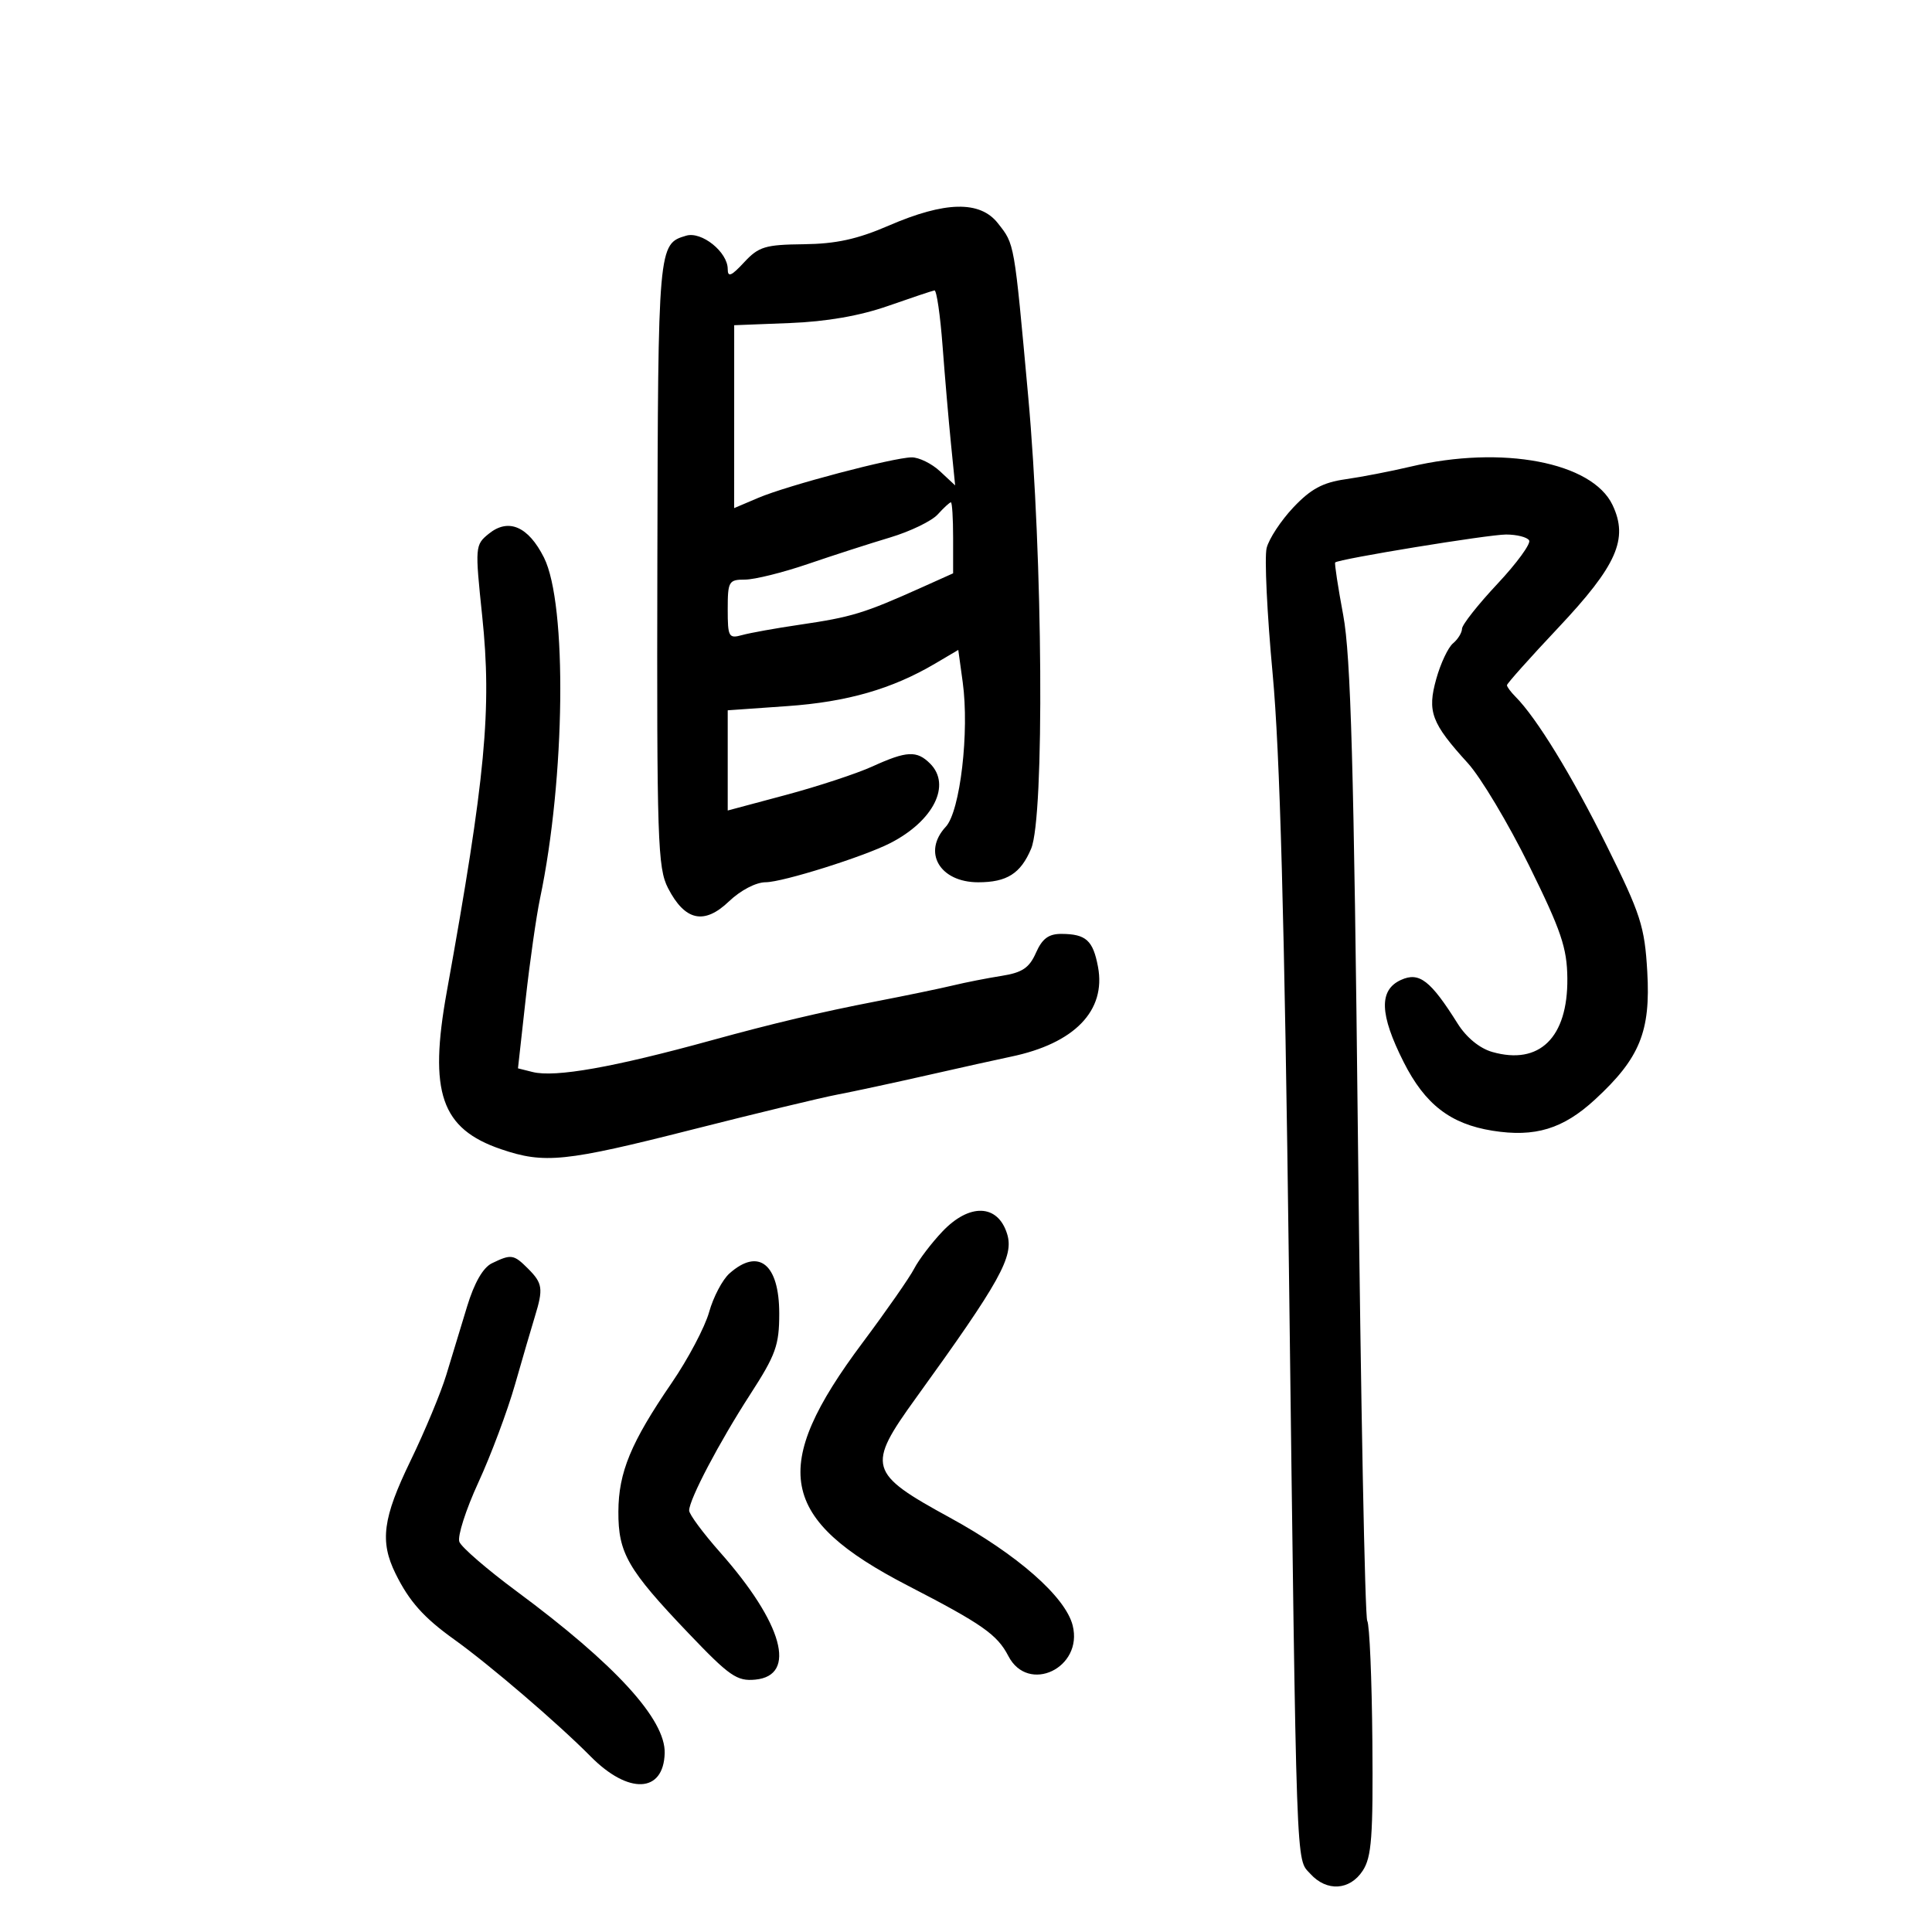 <svg xmlns="http://www.w3.org/2000/svg" width="300" height="300" viewBox="0 0 300 300" version="1.1">
	<path d="M 138 35.034 C 133.129 37.143, 129.819 37.867, 124.790 37.924 C 118.812 37.992, 117.804 38.298, 115.540 40.740 C 113.556 42.880, 113 43.107, 113 41.779 C 113 39.142, 108.954 35.888, 106.555 36.595 C 102.194 37.882, 102.182 38.023, 102.074 87.320 C 101.980 130.563, 102.119 134.785, 103.736 137.915 C 106.360 142.995, 109.342 143.646, 113.179 139.979 C 114.995 138.244, 117.383 136.997, 118.898 136.993 C 121.533 136.986, 134.157 133.017, 138.264 130.905 C 144.969 127.457, 147.750 121.893, 144.429 118.571 C 142.368 116.511, 140.794 116.588, 135.475 119.011 C 133.047 120.117, 126.997 122.110, 122.030 123.439 L 113 125.856 113 118.075 L 113 110.295 122.255 109.645 C 131.558 108.991, 138.519 106.987, 145.221 103.032 L 148.801 100.920 149.489 105.923 C 150.544 113.589, 149.095 125.981, 146.865 128.375 C 143.190 132.319, 145.920 137, 151.894 137 C 156.350 137, 158.486 135.646, 160.113 131.788 C 162.204 126.832, 161.941 86.597, 159.653 61.500 C 157.456 37.398, 157.558 37.980, 154.949 34.662 C 152.168 31.126, 146.754 31.245, 138 35.034 M 137.882 47.510 C 133.505 49.042, 128.342 49.941, 122.635 50.163 L 114.005 50.500 114.003 64.699 L 114 78.898 117.750 77.304 C 122.286 75.377, 138.689 71.048, 141.561 71.020 C 142.695 71.009, 144.678 71.983, 145.969 73.185 L 148.314 75.371 147.669 68.935 C 147.313 65.396, 146.726 58.563, 146.364 53.750 C 146.001 48.938, 145.434 45.044, 145.102 45.097 C 144.771 45.150, 141.522 46.236, 137.882 47.510 M 219 72.467 C 215.975 73.183, 211.440 74.061, 208.923 74.419 C 205.401 74.921, 203.536 75.928, 200.837 78.785 C 198.908 80.828, 197.038 83.670, 196.683 85.099 C 196.328 86.529, 196.747 95.304, 197.613 104.599 C 198.744 116.728, 199.458 142.817, 200.144 197 C 201.355 292.636, 201.207 288.467, 203.476 290.973 C 206.004 293.767, 209.592 293.552, 211.601 290.486 C 212.990 288.367, 213.225 285.202, 213.100 270.351 C 213.018 260.659, 212.661 252.260, 212.306 251.686 C 211.951 251.112, 211.301 217.535, 210.862 177.071 C 210.230 118.939, 209.751 101.829, 208.578 95.537 C 207.761 91.157, 207.198 87.468, 207.327 87.339 C 207.868 86.798, 231.096 83, 233.863 83 C 235.523 83, 237.134 83.408, 237.442 83.907 C 237.750 84.405, 235.537 87.443, 232.523 90.657 C 229.510 93.870, 227.034 97.007, 227.022 97.628 C 227.010 98.248, 226.381 99.269, 225.625 99.897 C 224.868 100.524, 223.699 103.002, 223.027 105.403 C 221.597 110.512, 222.254 112.270, 227.924 118.500 C 229.927 120.700, 234.210 127.863, 237.443 134.418 C 242.426 144.519, 243.331 147.188, 243.377 151.918 C 243.468 161.113, 239.039 165.448, 231.701 163.343 C 229.759 162.786, 227.695 161.095, 226.360 158.968 C 222.122 152.217, 220.377 150.871, 217.539 152.164 C 214.090 153.736, 214.215 157.501, 217.961 164.923 C 221.273 171.484, 225.217 174.531, 231.749 175.576 C 238.354 176.632, 242.712 175.306, 247.674 170.733 C 254.632 164.319, 256.325 160.172, 255.786 150.862 C 255.380 143.852, 254.772 141.966, 249.481 131.302 C 244.093 120.441, 238.588 111.454, 235.319 108.179 C 234.594 107.452, 234 106.649, 234 106.395 C 234 106.141, 237.575 102.137, 241.944 97.499 C 251.069 87.812, 252.895 83.689, 250.397 78.423 C 247.230 71.751, 233.246 69.098, 219 72.467 M 145.612 79.877 C 144.677 80.909, 141.345 82.521, 138.207 83.460 C 135.068 84.398, 129.319 86.254, 125.432 87.583 C 121.544 88.912, 117.157 90, 115.682 90 C 113.160 90, 113 90.275, 113 94.617 C 113 98.922, 113.152 99.191, 115.250 98.610 C 116.487 98.268, 120.472 97.551, 124.105 97.018 C 132.300 95.815, 134.132 95.254, 143.250 91.159 L 148 89.026 148 83.513 C 148 80.481, 147.845 78, 147.655 78 C 147.465 78, 146.546 78.845, 145.612 79.877 M 75.910 82.872 C 73.765 84.609, 73.745 84.855, 74.875 95.653 C 76.389 110.113, 75.397 120.637, 69.372 154.020 C 66.552 169.647, 68.495 175.277, 77.805 178.449 C 84.538 180.743, 87.738 180.415, 107.500 175.397 C 117.400 172.884, 127.525 170.442, 130 169.972 C 132.475 169.501, 138.775 168.146, 144 166.960 C 149.225 165.774, 155.075 164.476, 157 164.075 C 166.848 162.025, 171.773 156.936, 170.497 150.131 C 169.725 146.019, 168.638 145.037, 164.834 145.015 C 162.836 145.004, 161.840 145.739, 160.862 147.950 C 159.823 150.296, 158.733 151.029, 155.528 151.533 C 153.313 151.882, 149.925 152.548, 148 153.013 C 146.075 153.477, 140.675 154.597, 136 155.501 C 127.530 157.138, 119.995 158.922, 110.500 161.537 C 95.260 165.736, 86.202 167.340, 82.698 166.460 L 80.431 165.891 81.619 155.196 C 82.272 149.313, 83.280 142.250, 83.858 139.500 C 87.780 120.852, 88.091 93.805, 84.467 86.580 C 82.040 81.743, 78.955 80.406, 75.910 82.872 M 146.316 191.250 C 144.624 193.037, 142.660 195.625, 141.951 196.999 C 141.243 198.374, 137.635 203.549, 133.935 208.499 C 119.423 227.912, 120.911 235.859, 141 246.234 C 152.525 252.186, 154.855 253.819, 156.577 257.148 C 159.649 263.089, 168.224 259.012, 166.564 252.401 C 165.449 247.955, 157.948 241.369, 147.500 235.660 C 134.824 228.735, 134.537 227.728, 142.203 217.114 C 155.348 198.916, 157.473 195.090, 156.381 191.589 C 154.936 186.950, 150.526 186.802, 146.316 191.250 M 76.380 196.162 C 75.010 196.826, 73.651 199.188, 72.537 202.845 C 71.589 205.955, 70.131 210.750, 69.298 213.500 C 68.465 216.250, 65.964 222.253, 63.742 226.839 C 59.430 235.738, 58.952 239.343, 61.421 244.355 C 63.536 248.650, 65.786 251.178, 70.500 254.554 C 76.021 258.508, 86.652 267.622, 91.713 272.740 C 97.589 278.682, 103.036 278.443, 103.212 272.235 C 103.362 266.989, 95.541 258.440, 80.208 247.086 C 75.648 243.709, 71.652 240.257, 71.329 239.414 C 71.005 238.571, 72.334 234.420, 74.282 230.191 C 76.230 225.961, 78.789 219.125, 79.968 215 C 81.147 210.875, 82.537 206.118, 83.056 204.429 C 84.384 200.109, 84.264 199.264, 82 197 C 79.763 194.763, 79.385 194.707, 76.380 196.162 M 113.258 197.750 C 112.179 198.713, 110.762 201.409, 110.110 203.742 C 109.458 206.075, 106.847 211.018, 104.308 214.726 C 97.959 224, 96.048 228.614, 96.022 234.726 C 95.995 241.163, 97.462 243.709, 106.903 253.603 C 113.277 260.284, 114.434 261.086, 117.288 260.811 C 123.811 260.180, 121.565 252.063, 111.822 241.050 C 109.170 238.053, 107.004 235.128, 107.010 234.550 C 107.026 232.813, 111.689 223.946, 116.489 216.525 C 120.464 210.380, 121 208.888, 121 203.975 C 121 196.272, 117.802 193.700, 113.258 197.750" stroke="none" fill="black" fill-rule="evenodd"/>
</svg>